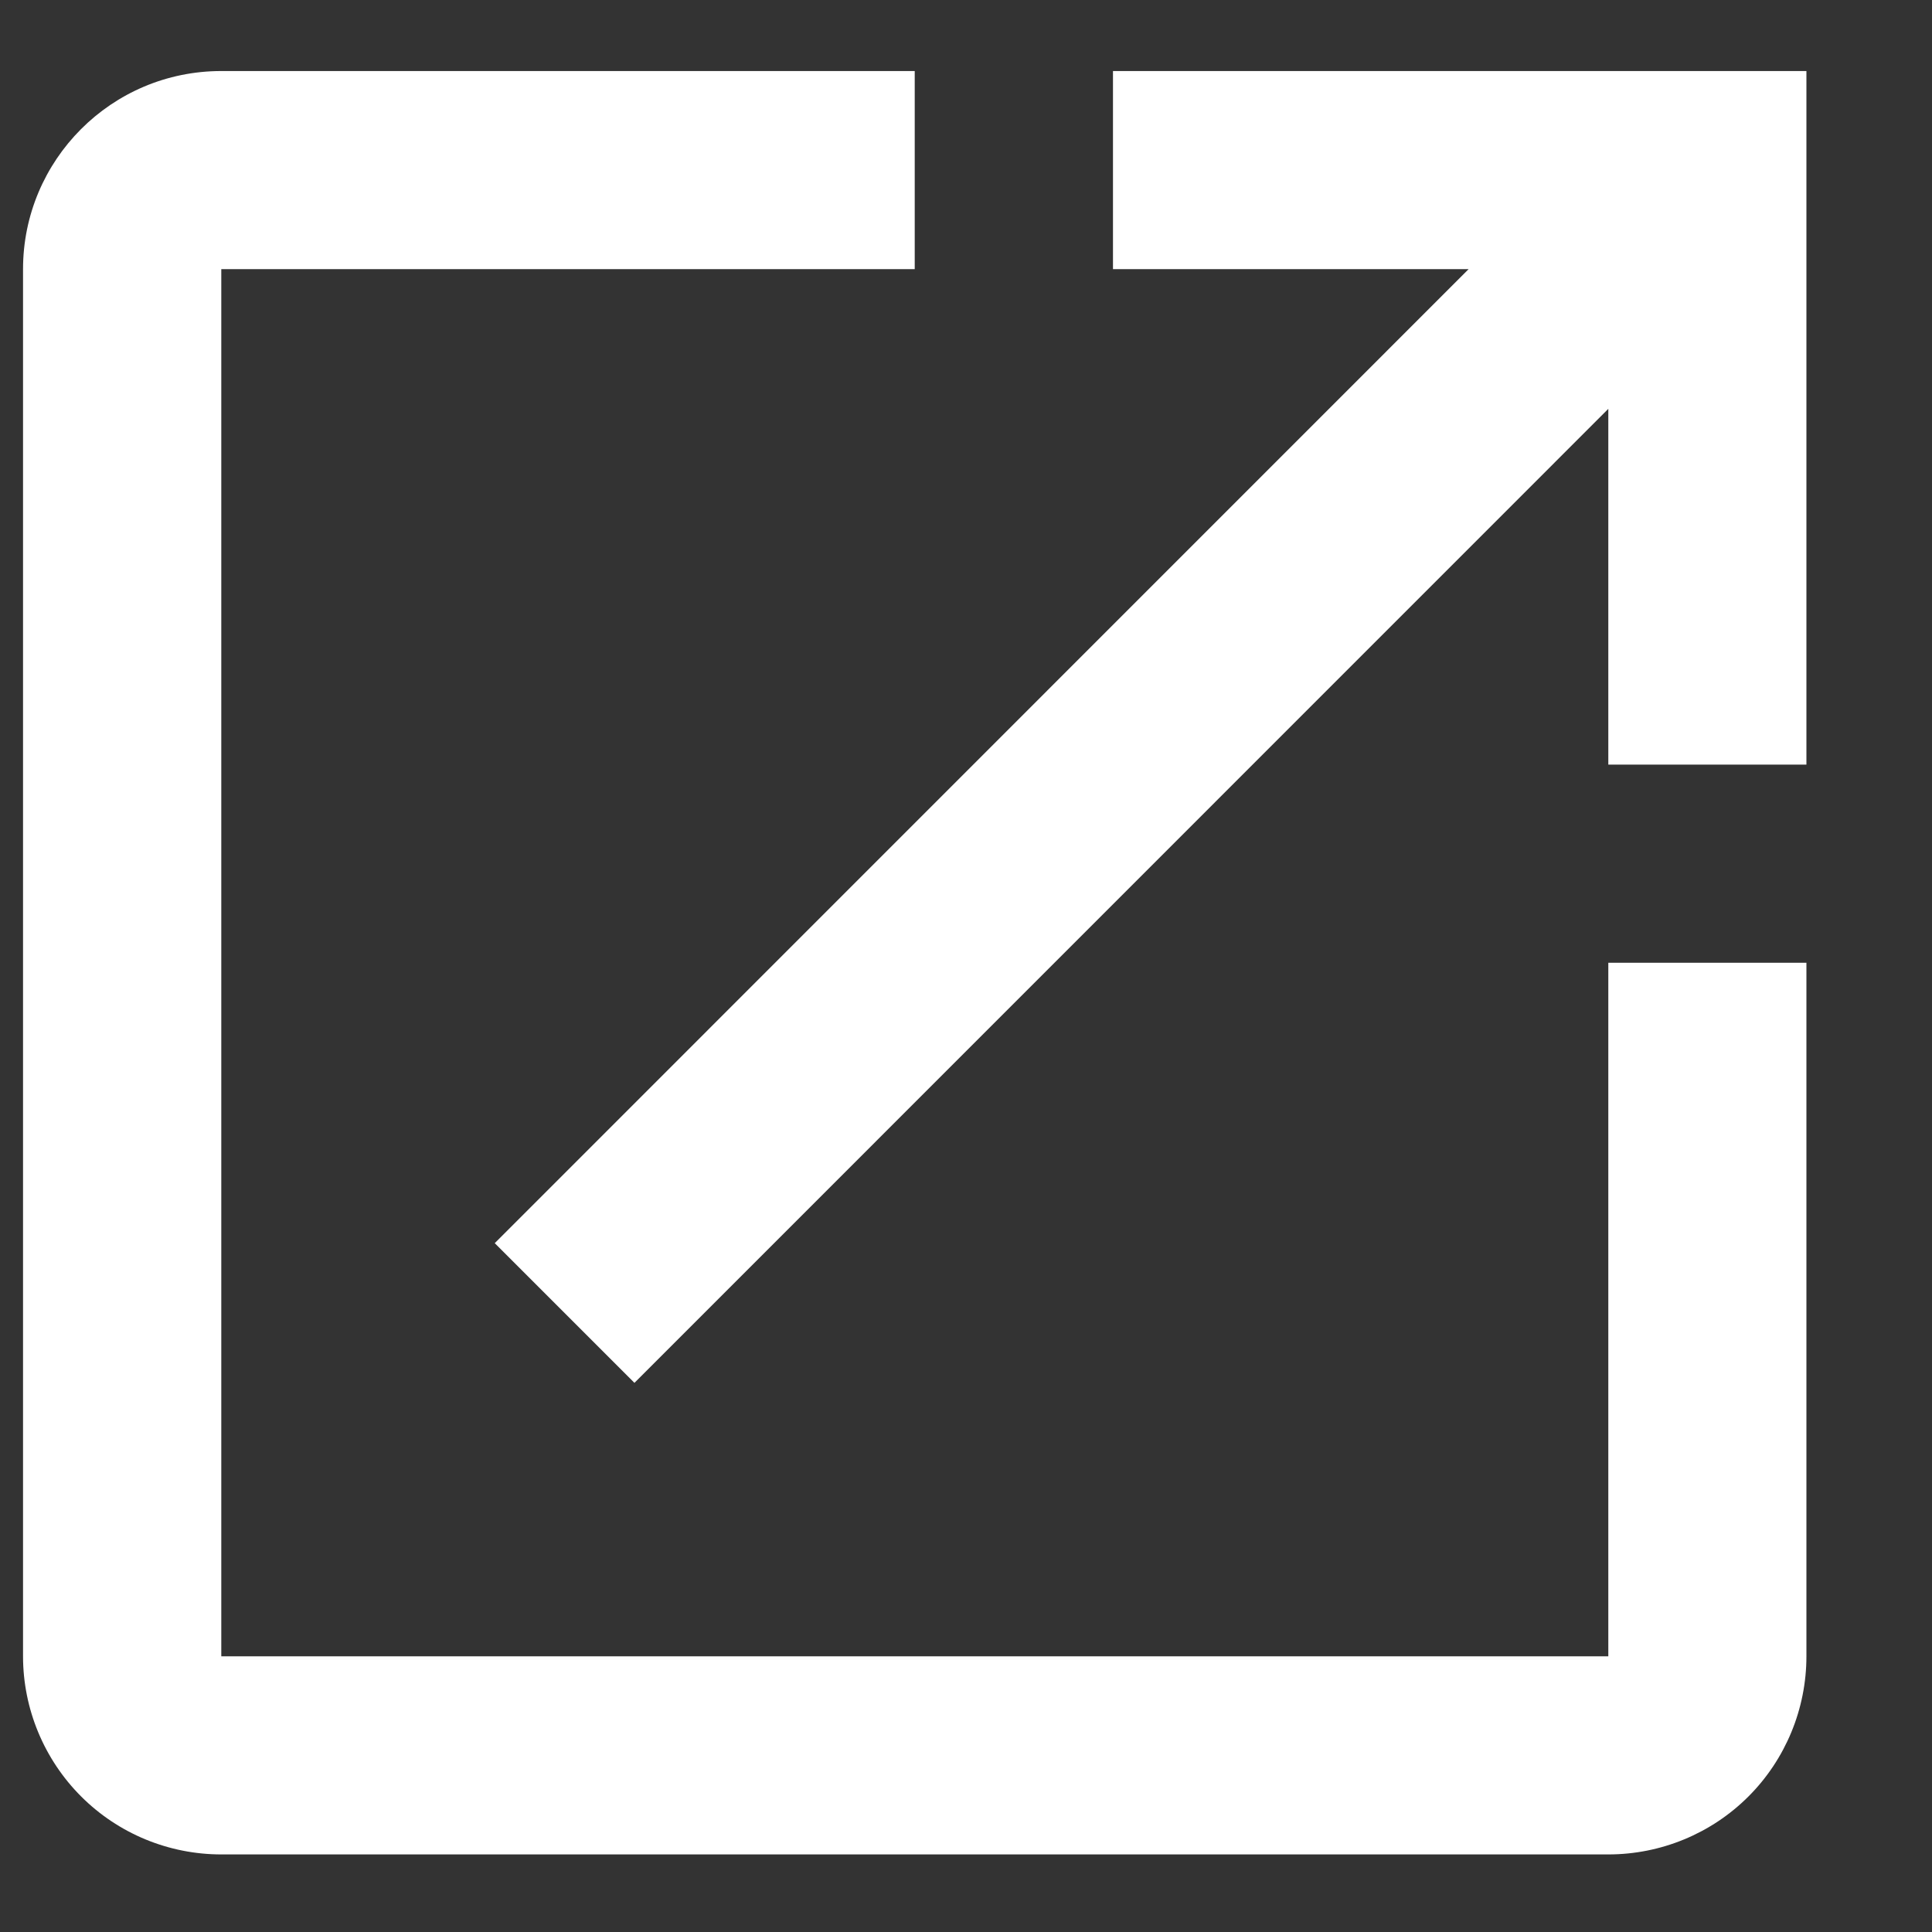 <svg width="13" height="13" viewBox="0 0 13 13" fill="none" xmlns="http://www.w3.org/2000/svg">
<rect x="0" y="0" width="13" height="13" fill="#333333" stroke="none"/>
<path d="M7.489 0.478V1.811H9.882L3.329 8.365L4.269 9.305L10.822 2.751V5.145H12.155V0.478M10.822 11.145H1.489V1.811H6.155V0.478H1.489C0.749 0.478 0.155 1.078 0.155 1.811V11.145C0.155 11.498 0.296 11.838 0.546 12.088C0.796 12.338 1.135 12.478 1.489 12.478H10.822C11.176 12.478 11.515 12.338 11.765 12.088C12.015 11.838 12.155 11.498 12.155 11.145V6.478H10.822V11.145Z" fill="white"/>
</svg>
